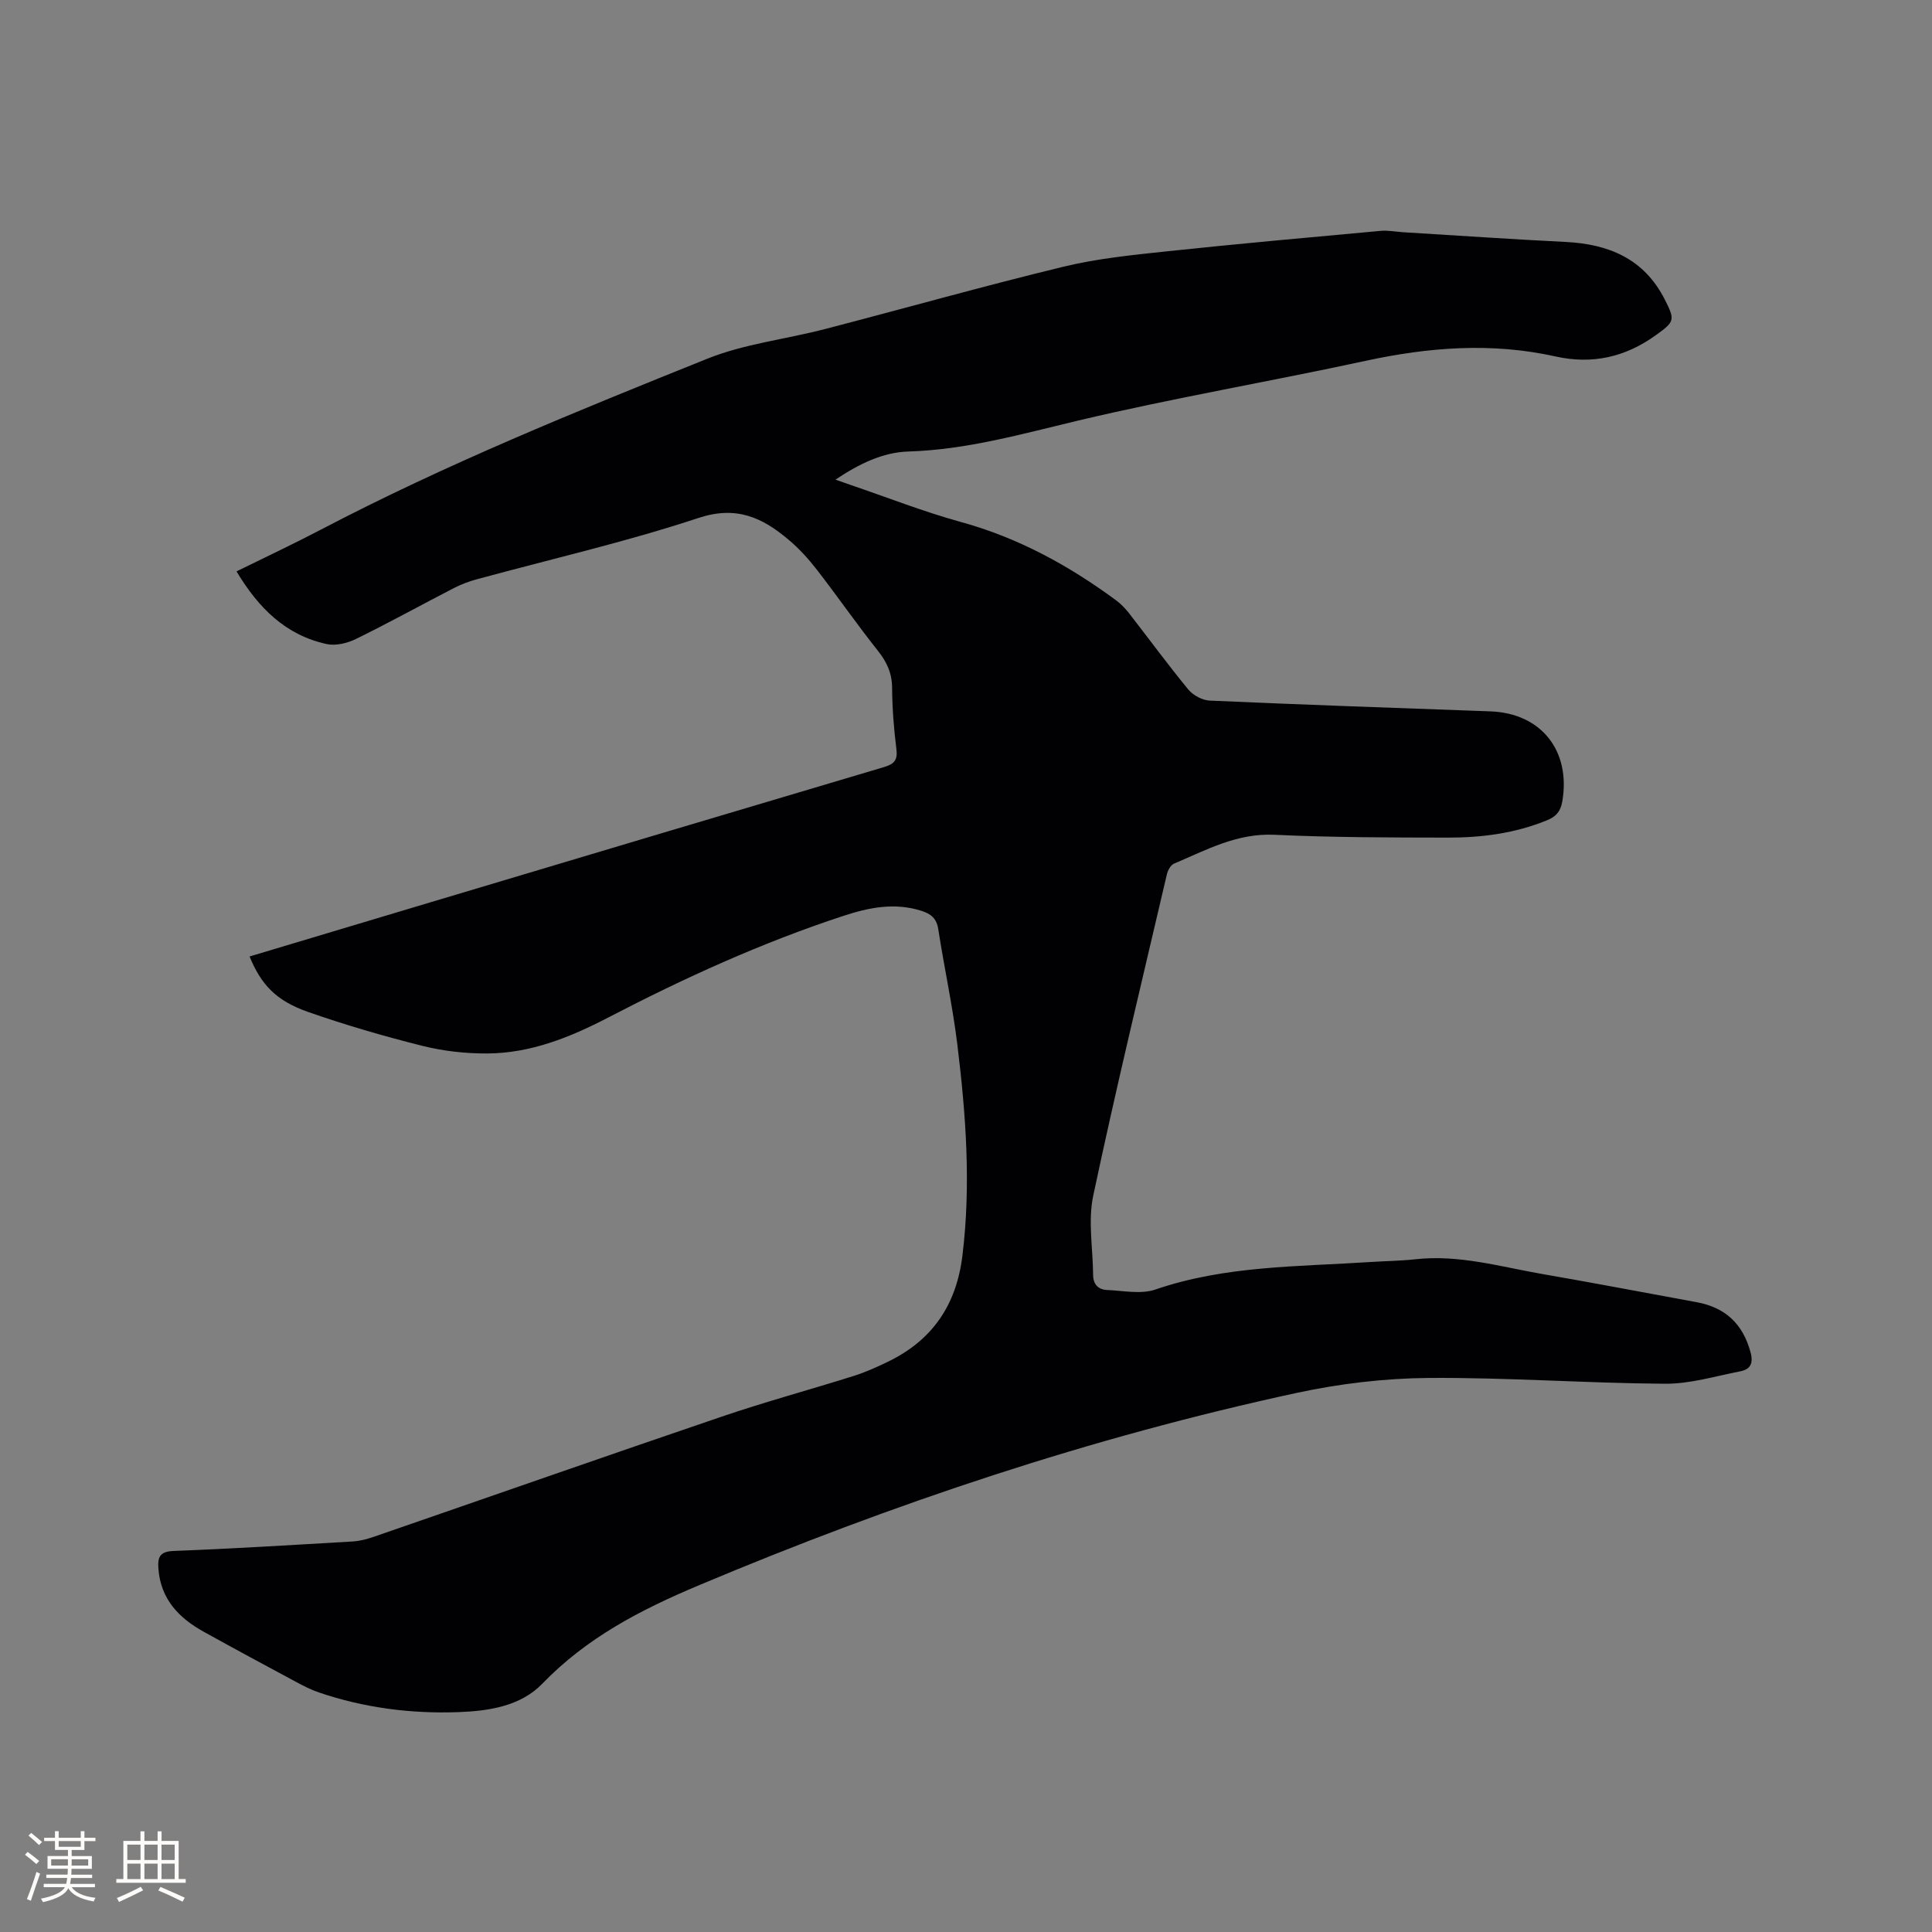 <svg enable-background="new 0 0 400 400" viewBox="0 0 400 400" xmlns="http://www.w3.org/2000/svg"><rect x="0" y="0" width="400" height="400" fill="#808080" stroke="none"/><path d="m51.67 198.03c12.58-3.77 24.93-7.48 37.29-11.17 31.34-9.37 62.68-18.74 94.05-28.04 2.11-.63 2.87-1.42 2.58-3.73-.53-4.2-.86-8.45-.89-12.68-.02-3.06-1.09-5.35-2.96-7.7-4.35-5.47-8.33-11.23-12.62-16.76-1.74-2.25-3.7-4.4-5.87-6.22-5.41-4.56-10.77-7.1-18.65-4.49-15.05 4.98-30.58 8.52-45.9 12.7-1.62.44-3.23 1.04-4.72 1.81-6.78 3.5-13.45 7.19-20.3 10.55-1.78.87-4.17 1.45-6.03 1.05-8.51-1.85-14.14-7.47-18.68-15.05 6.03-2.97 11.76-5.66 17.36-8.59 25.93-13.58 53.03-24.56 80.13-35.45 7.68-3.08 16.2-4.02 24.29-6.12 16.49-4.28 32.9-8.92 49.46-12.93 7.05-1.71 14.38-2.43 21.62-3.2 14.65-1.56 29.32-2.86 43.99-4.21 1.55-.14 3.14.18 4.71.28 11.2.68 22.39 1.46 33.59 2.01 8.98.44 16.29 3.5 20.56 11.93 2.16 4.26 2.06 4.56-1.88 7.39-6.28 4.52-13.11 6.09-20.75 4.39-13.18-2.94-26.25-1.93-39.38.92-19.76 4.28-39.72 7.67-59.39 12.34-11.66 2.77-23.09 6.05-35.2 6.42-5.31.16-10.19 2.54-15.1 5.82 1.29.46 2.2.79 3.12 1.1 7.62 2.59 15.13 5.55 22.87 7.68 11.84 3.26 22.31 8.99 32.09 16.2 1 .74 1.91 1.68 2.68 2.66 4.1 5.27 8.05 10.67 12.29 15.82.98 1.19 2.89 2.22 4.41 2.29 19.37.86 38.75 1.53 58.13 2.23 10.55.38 16.7 8.2 14.88 18.69-.36 2.07-1.33 3.12-3.16 3.86-6.59 2.7-13.51 3.6-20.53 3.59-11.98-.02-23.97-.03-35.92-.59-7.75-.36-14.11 3.16-20.78 5.98-.69.29-1.28 1.39-1.47 2.21-5.18 22.16-10.53 44.28-15.25 66.54-1.11 5.24-.06 10.94-.02 16.43.01 1.96 1.12 3.02 2.9 3.09 3.34.14 7 .93 10-.1 14.52-4.98 29.62-4.71 44.6-5.7 3.07-.2 6.15-.22 9.2-.56 9.05-1.02 17.66 1.56 26.4 3.07 10.64 1.84 21.25 3.87 31.88 5.82 5.91 1.09 9.54 4.48 11.13 10.36.64 2.38-.09 3.55-2.14 3.95-5.18 1.01-10.4 2.61-15.59 2.57-16.31-.11-32.62-1.32-48.93-1.2-9.14.07-18.43 1.18-27.37 3.11-42.55 9.19-83.63 22.95-123.76 39.84-12.1 5.09-23.17 10.84-32.37 20.36-4.5 4.65-11.05 5.65-17.4 5.88-9.82.35-19.46-.89-28.8-4.06-1.69-.57-3.3-1.4-4.87-2.25-6.35-3.4-12.68-6.82-18.98-10.31-5.16-2.85-8.94-6.74-9.42-13.04-.18-2.39.22-3.6 3.14-3.71 12.39-.48 24.76-1.24 37.14-1.97 1.45-.09 2.92-.49 4.3-.96 24.02-8.29 47.99-16.7 72.04-24.88 9.01-3.07 18.22-5.56 27.31-8.42 2.41-.76 4.75-1.81 7.03-2.91 9.23-4.45 14.23-11.69 15.5-22.01 1.8-14.68.72-29.23-1.06-43.76-.98-7.98-2.71-15.86-3.94-23.81-.35-2.28-1.54-3.2-3.55-3.83-5.56-1.75-10.86-.66-16.18 1.09-16.85 5.54-32.92 12.86-48.63 21.03-7.87 4.09-16.05 7.39-25.04 7.43-4.48.02-9.08-.49-13.42-1.58-7.98-2-15.92-4.31-23.69-7.03-6.61-2.32-9.68-5.64-12.08-11.47z" fill="#010103"/><g fill="#fcfbfa"><path d="m5.17 384 .55-.58c.85.61 1.65 1.24 2.4 1.87l-.59.64c-.83-.73-1.62-1.38-2.36-1.93m1.22 9.53-.82-.34c.71-1.76 1.37-3.64 1.98-5.63.24.13.5.25.76.36-.6 1.67-1.24 3.54-1.92 5.61m-.5-13.5.57-.54c.56.44 1.31 1.06 2.26 1.87l-.64.64c-.68-.66-1.41-1.32-2.19-1.97m3.25.46h2.24v-1.36h.77v1.36h4.57v-1.36h.76v1.36h2.28v.69h-2.28v1.84h-2.64v1.26h4.18v2.64h-4.21c0 .45-.02.86-.05 1.21h4.32v.69h-4.38c-.04.34-.1.75-.19 1.22h5.15v.69h-4.82c.87 1.19 2.51 1.92 4.93 2.19-.17.31-.3.57-.37.76-2.77-.49-4.52-1.41-5.26-2.76-.56 1.26-2.3 2.23-5.24 2.9-.12-.24-.26-.48-.43-.72 2.73-.55 4.38-1.34 4.96-2.38h-4.38v-.69h4.65c.1-.38.17-.79.21-1.22h-4.32v-.69h4.4c.03-.34.05-.75.05-1.21h-4.2v-2.64h4.23v-1.26h-2.69v-1.84h-2.24zm1.46 4.46v1.29h3.45c.01-.4.02-.57.01-.53v-.32-.45h-3.46zm1.55-2.59h4.57v-1.19h-4.57zm6.11 2.59h-3.42v.77c-.01.19-.01.37-.02.53h3.44z"/><path d="m32.63 379.16h.82v1.98h3.54v7.89h1.46v.78h-14.37v-.78h1.46v-7.89h3.54v-1.98h.82v1.98h2.73zm-3.49 11.48.5.73c-1.61.82-3.28 1.63-5 2.41-.13-.27-.28-.55-.44-.82 1.75-.72 3.4-1.49 4.94-2.32m-2.78-5.55h2.73v-3.18h-2.73zm0 3.95h2.73v-3.2h-2.73zm3.54-3.95h2.73v-3.18h-2.73zm0 3.95h2.73v-3.2h-2.73zm7.89 4.68c-1.84-.92-3.51-1.7-5.02-2.32l.45-.73c1.89.8 3.57 1.55 5.04 2.23zm-1.62-11.81h-2.73v3.18h2.73zm-2.73 7.13h2.73v-3.2h-2.73z"/></g></svg>